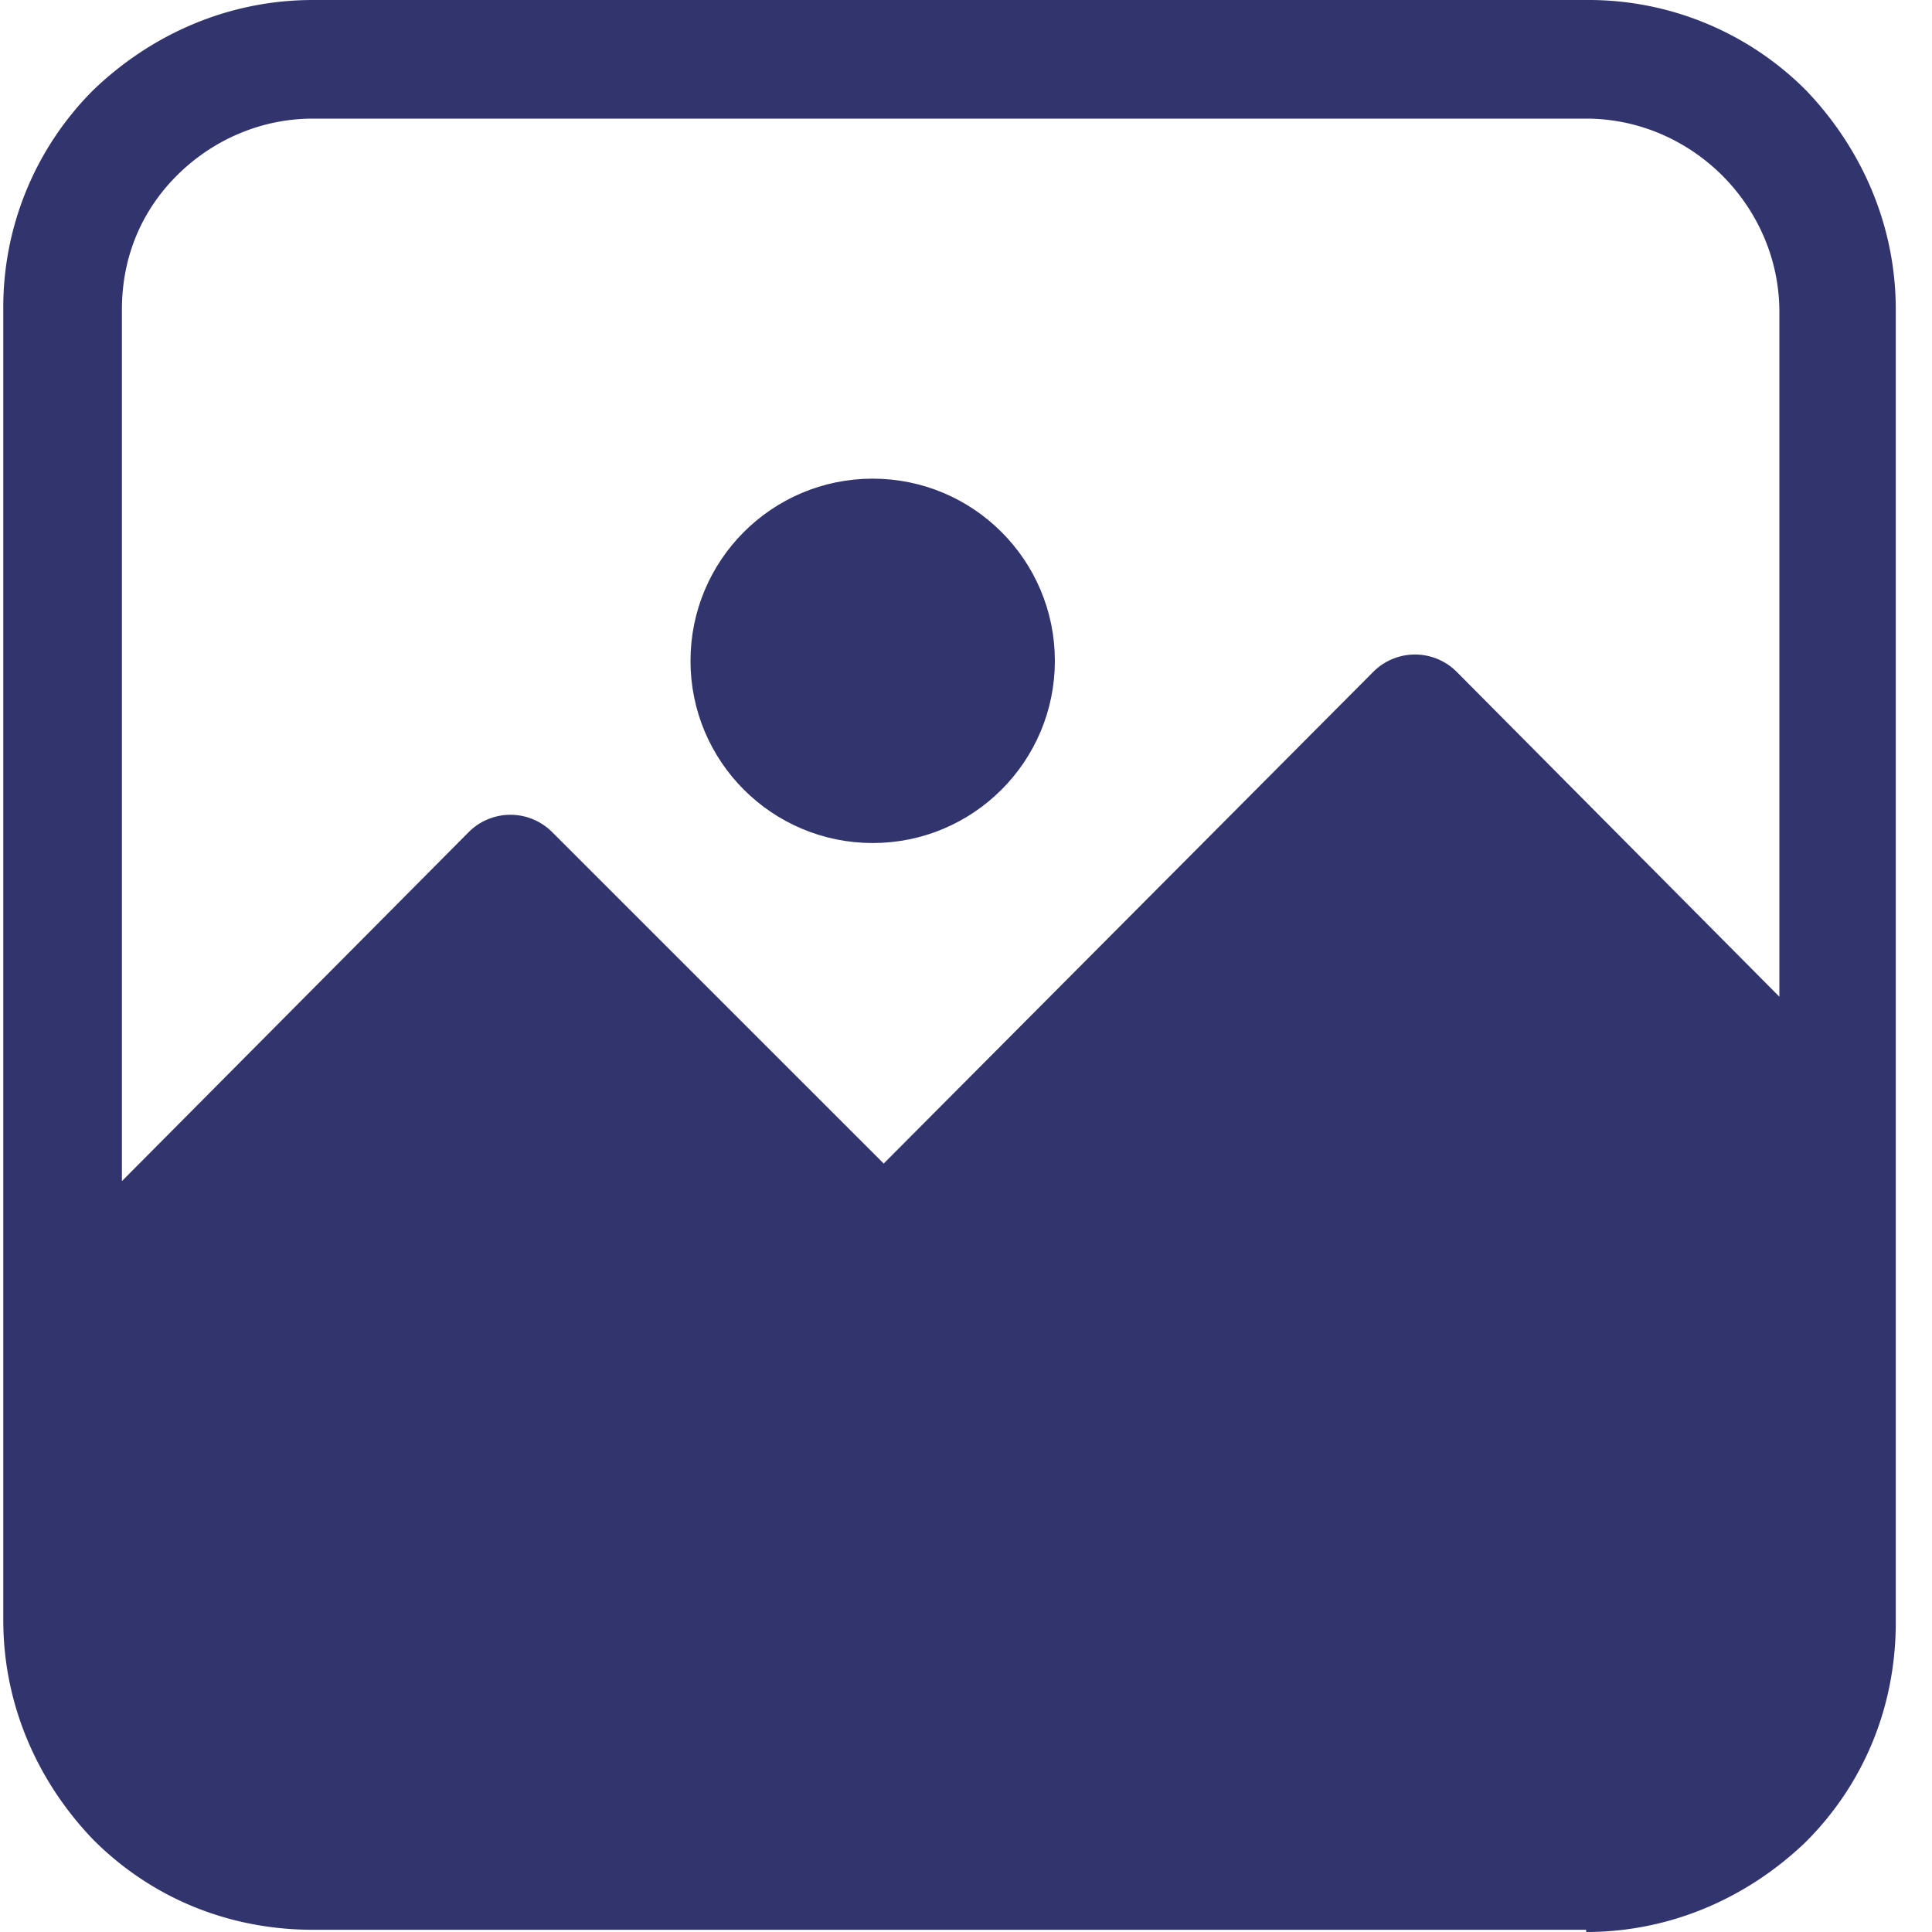 <svg xmlns="http://www.w3.org/2000/svg" width="20" height="20" viewBox="0 0 20 20">
    <g fill="#32346E" fill-rule="nonzero">
        <path d="M18.693.932A3.176 3.176 0 0 0 16.42 0H3.24C2.352 0 1.557.364.966.932a3.176 3.176 0 0 0-.932 2.273V16.773c0 .886.364 1.682.932 2.272.59.591 1.386.932 2.273.932H16.42V20c.887 0 1.682-.364 2.273-.932.591-.59.932-1.386.932-2.273V3.205c0-.887-.364-1.682-.932-2.273zm-.273 9.386l-3.34-3.363a.61.61 0 0 0-.864 0l-5.068 5.09-3.432-3.431a.61.61 0 0 0-.864 0l-3.59 3.613V3.205c0-.546.204-1.023.568-1.387.363-.363.863-.59 1.409-.59H16.42c.546 0 1.046.227 1.41.59.363.364.59.864.59 1.41v7.09z"/>
        <circle cx="9.034" cy="6.841" r="1.636" stroke="#32346E" stroke-width=".5"/>
    </g>
</svg>
